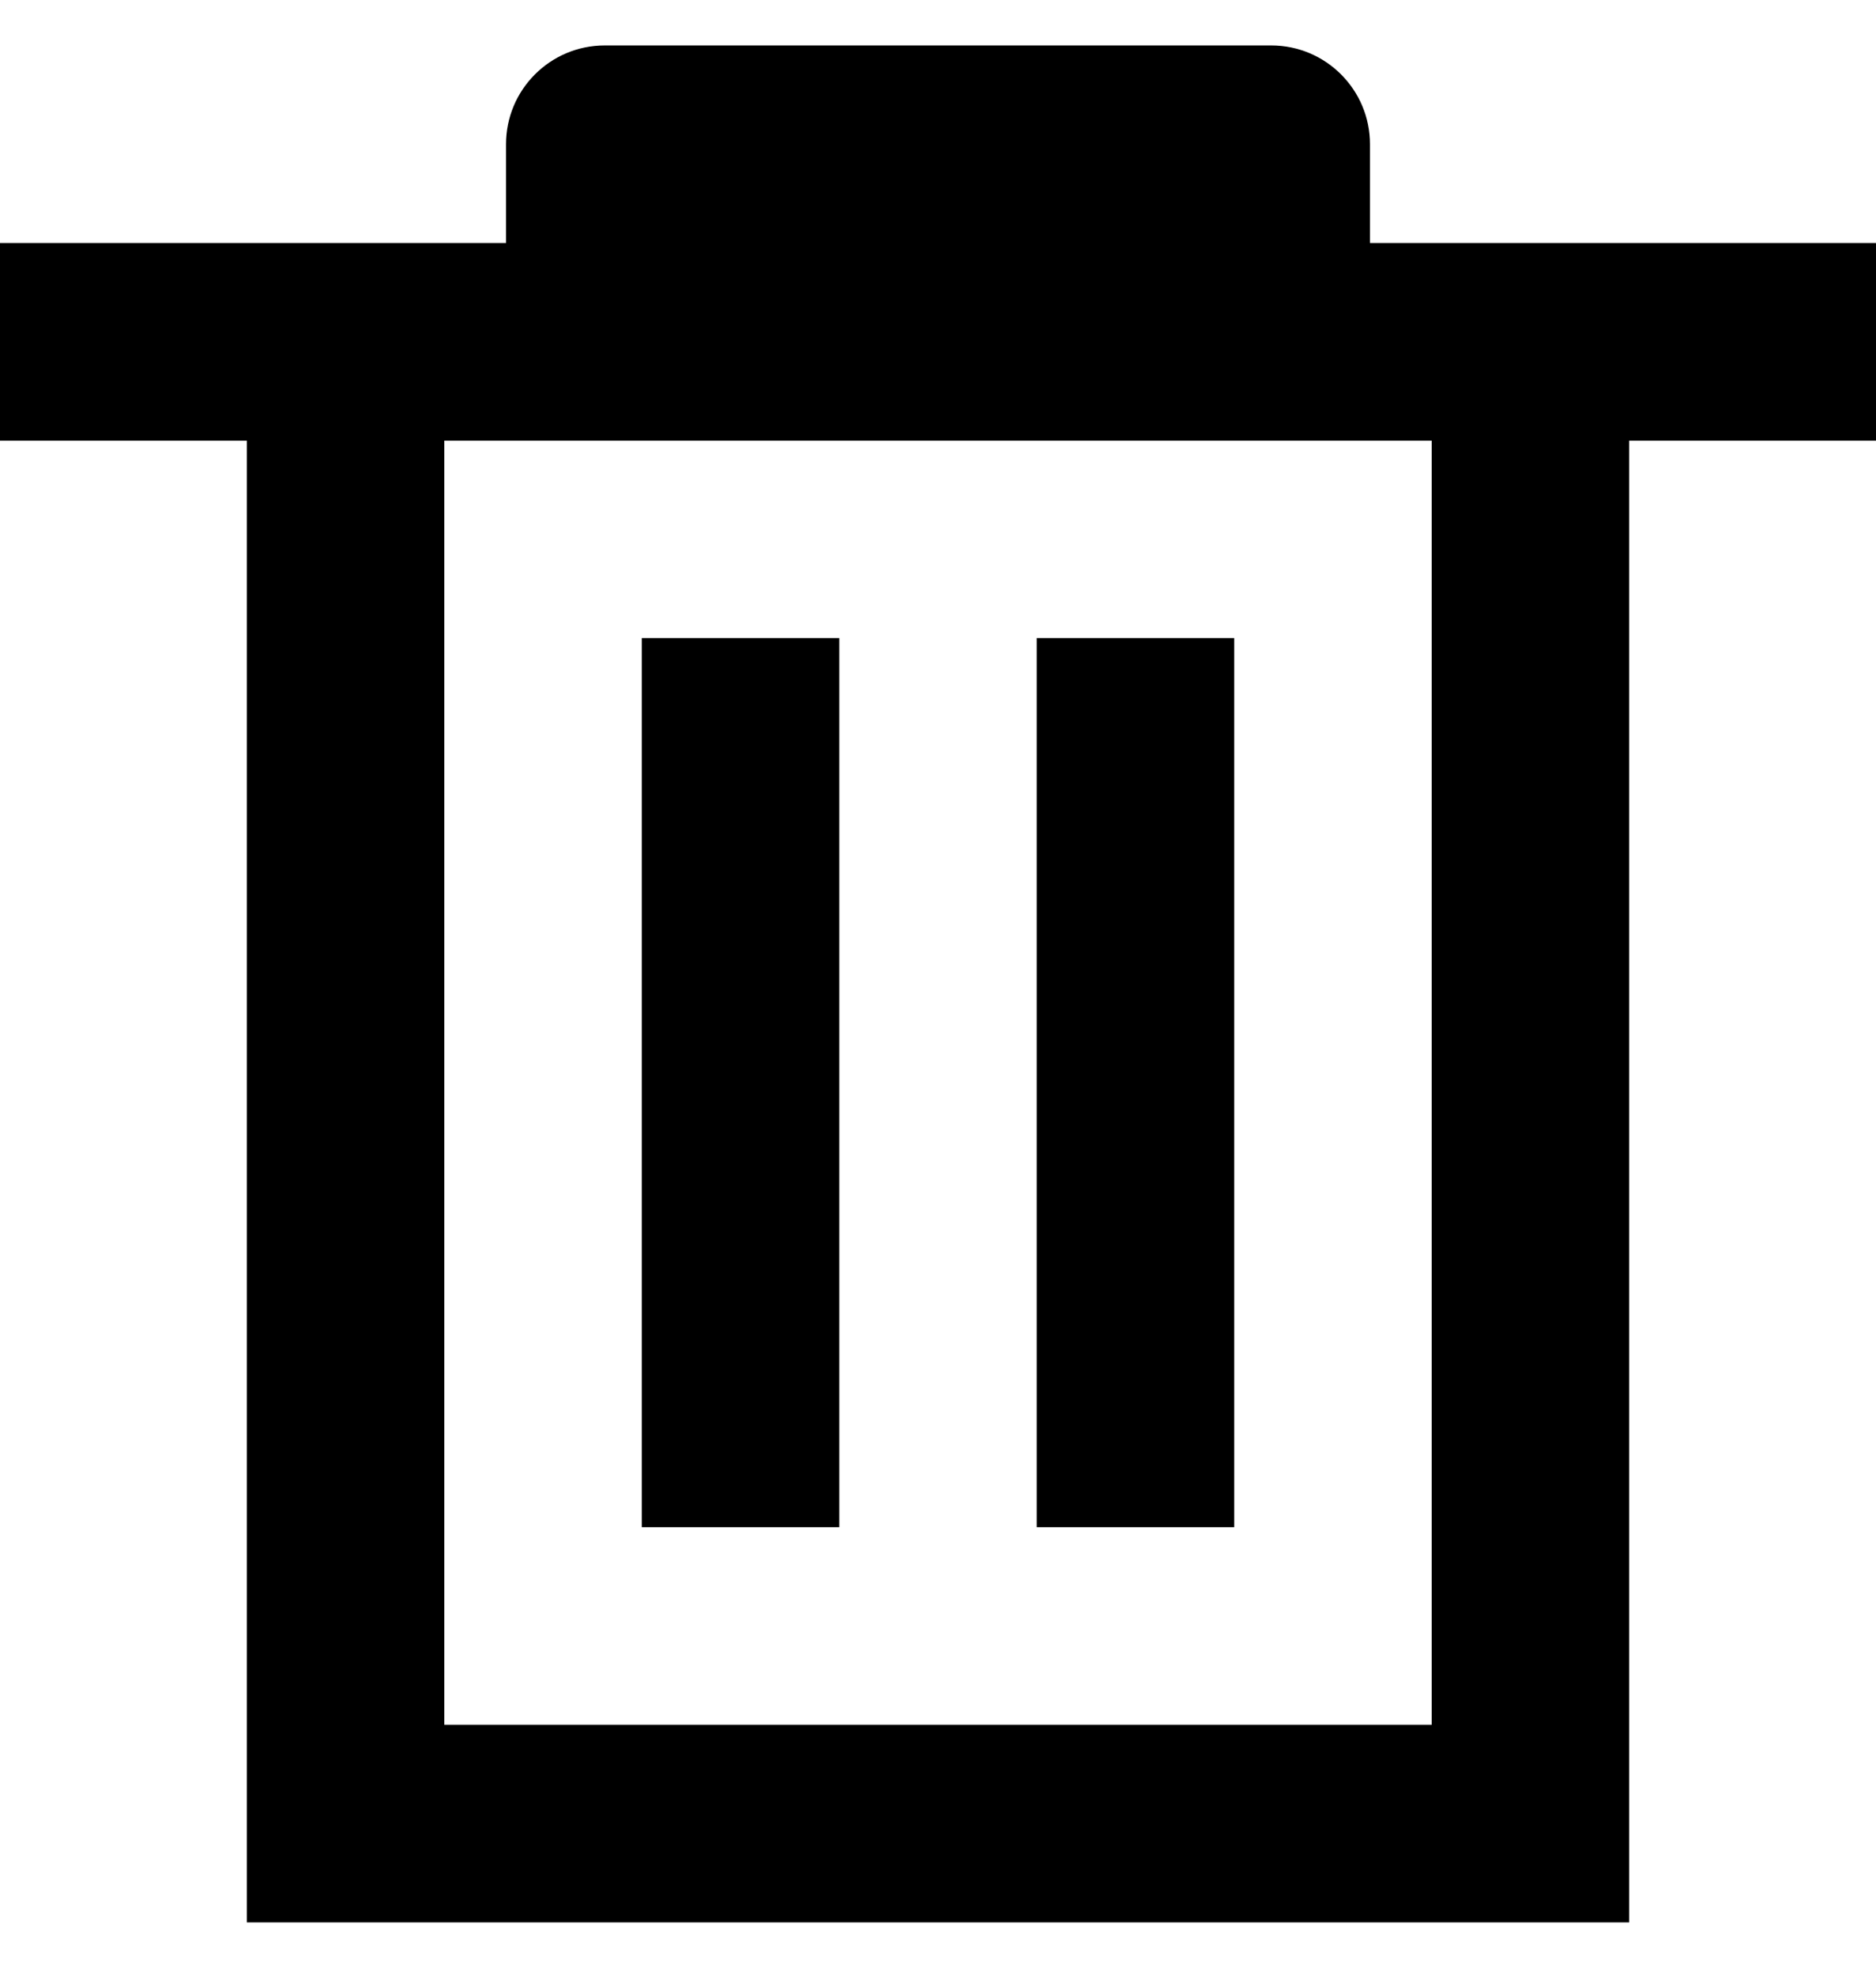 <svg width="19" height="20" viewBox="0 0 19 20" fill="none" xmlns="http://www.w3.org/2000/svg">
<path d="M6.5 15.46V6.46H8.5V15.46H6.5Z" fill="black"/>
<path d="M10.5 6.46V15.46H12.5V6.46H10.5Z" fill="black"/>
<path fill-rule="evenodd" clip-rule="evenodd" d="M16.5 4.46V19.46H2.5V4.46H0V2.46H5.125V1.46C5.125 0.908 5.573 0.46 6.125 0.46H12.875C13.427 0.46 13.875 0.908 13.875 1.46V2.46H19V4.46H16.5ZM4.5 17.46V4.46H14.5V17.46H4.5Z" fill="black"/>
</svg>
